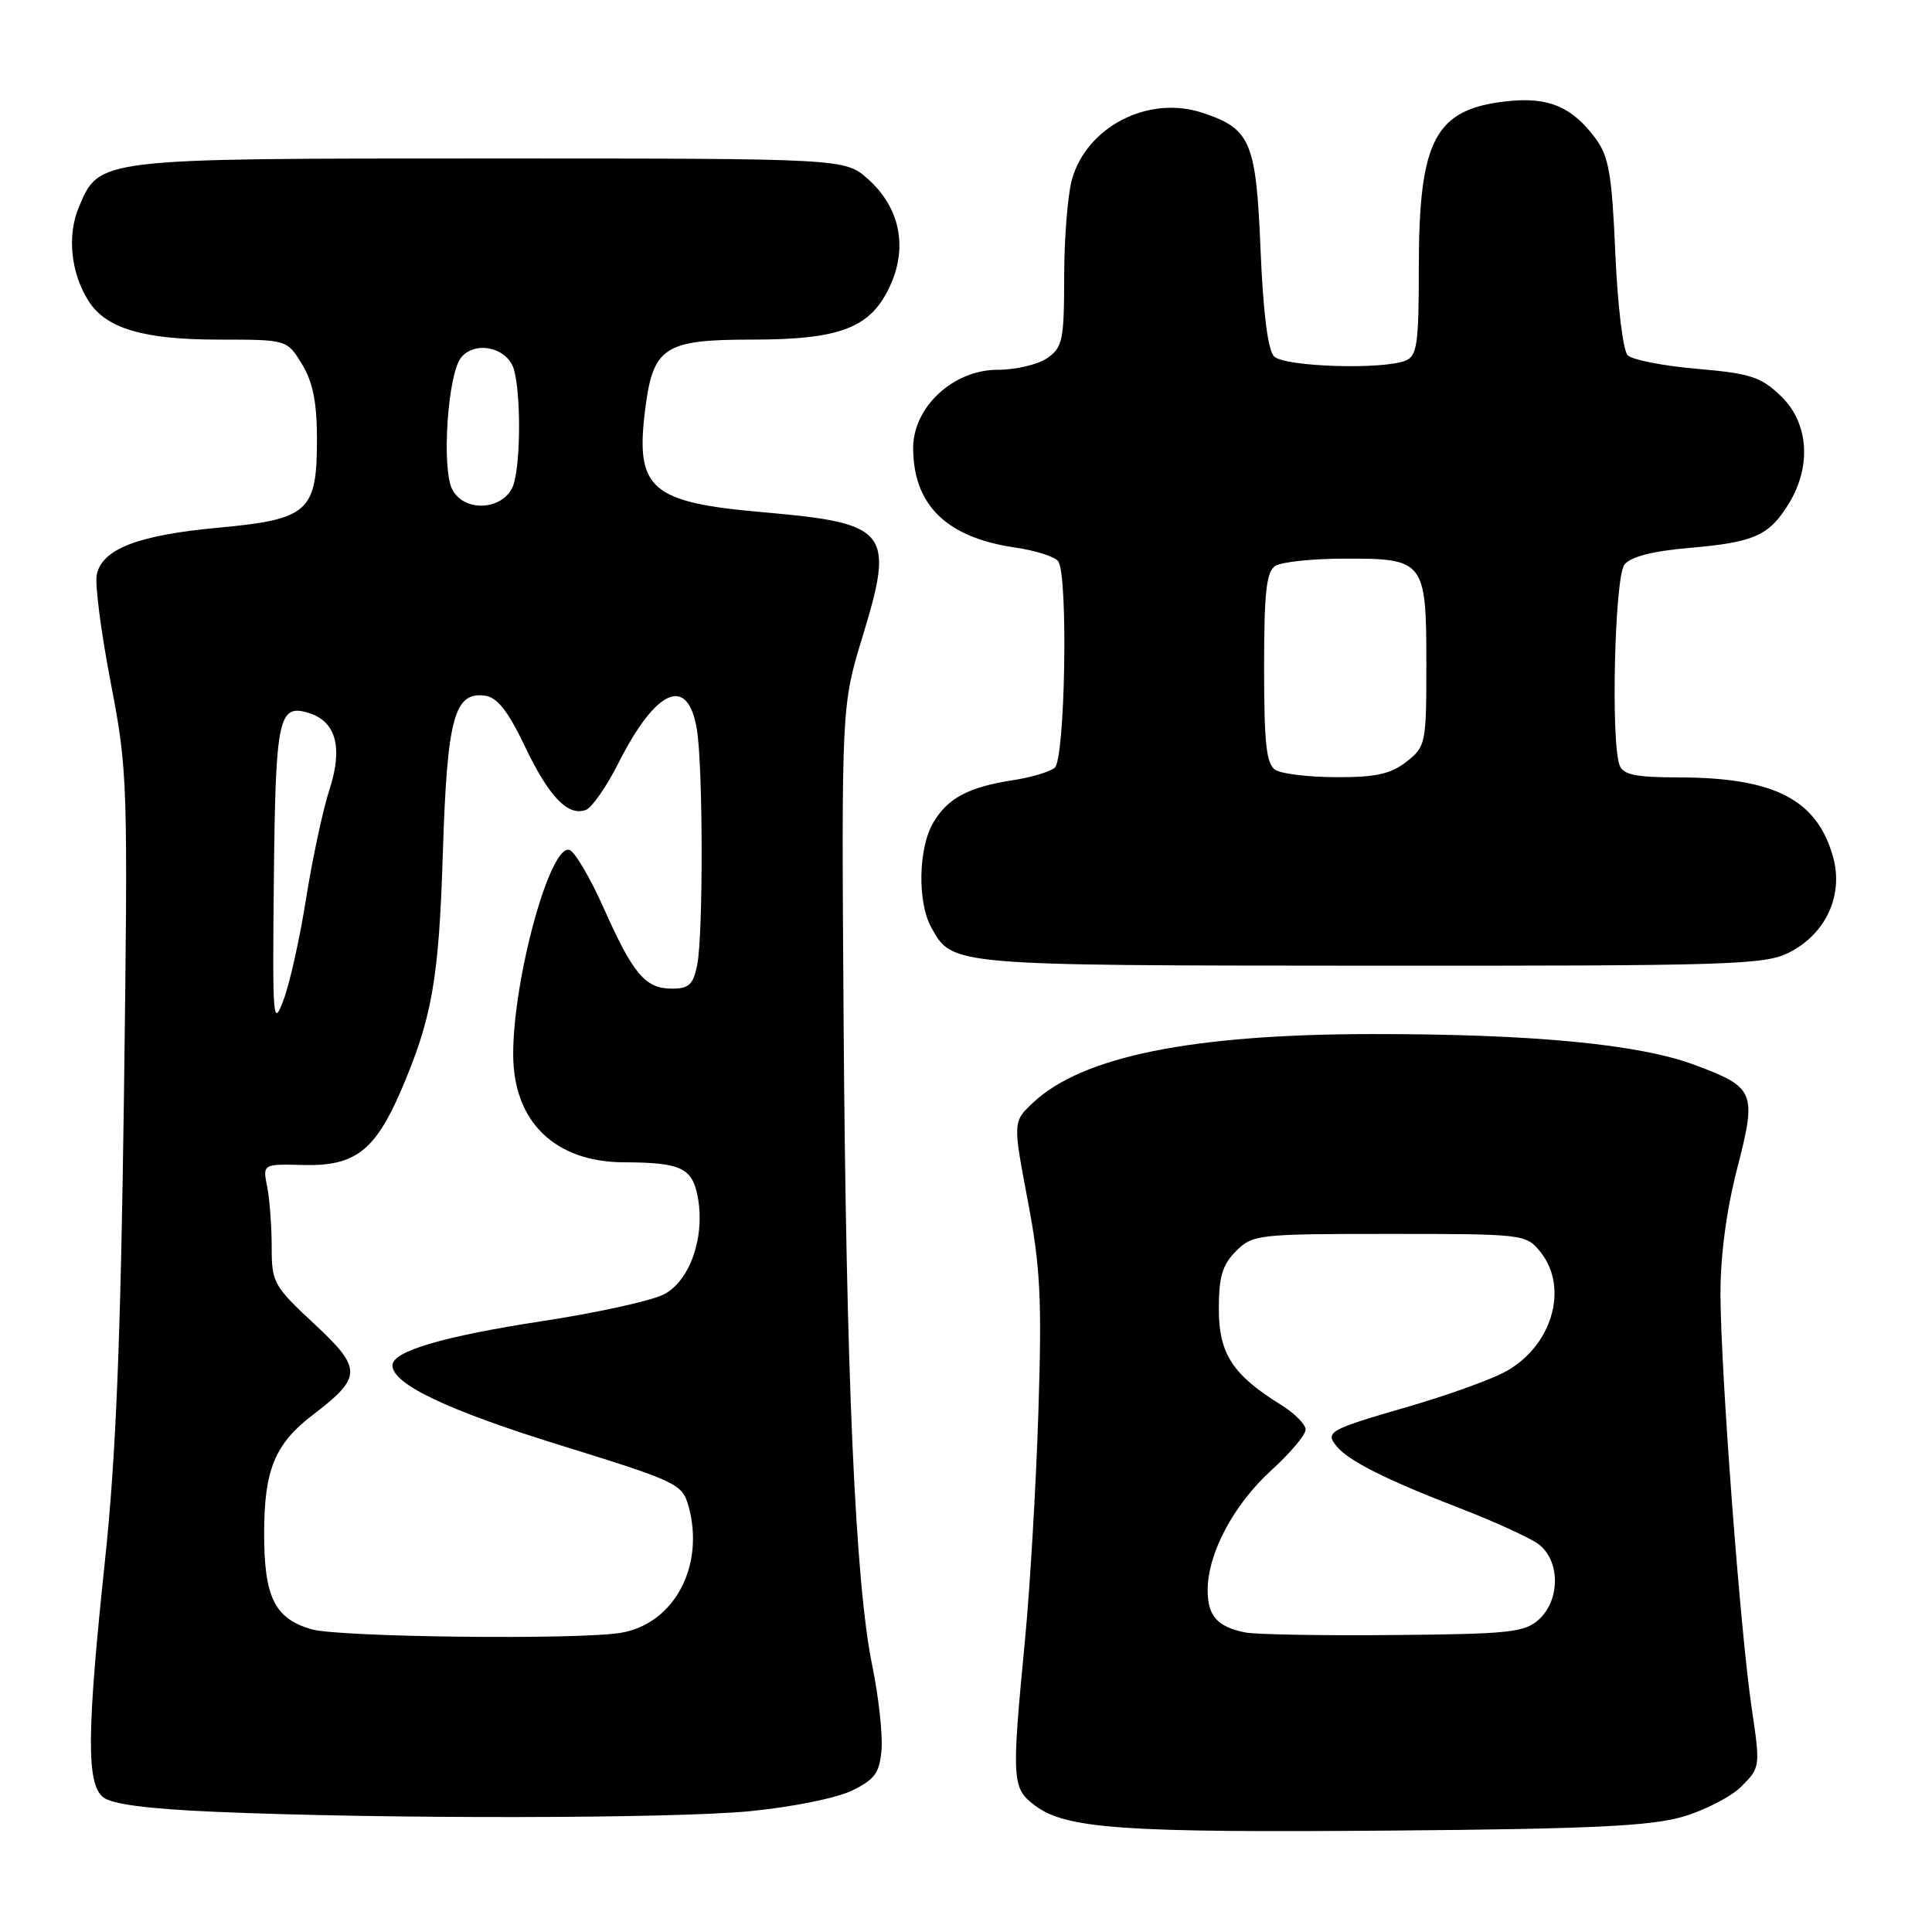 <?xml version="1.0" encoding="UTF-8" standalone="no"?>
<!DOCTYPE svg PUBLIC "-//W3C//DTD SVG 1.1//EN" "http://www.w3.org/Graphics/SVG/1.1/DTD/svg11.dtd" >
<svg xmlns="http://www.w3.org/2000/svg" xmlns:xlink="http://www.w3.org/1999/xlink" version="1.1" viewBox="0 0 256 256">
 <g >
 <path fill="currentColor"
d=" M 222.86 240.76 C 225.81 239.92 229.36 238.10 230.75 236.71 C 233.25 234.21 233.26 234.10 232.11 226.34 C 230.60 216.19 228.01 181.80 227.97 171.50 C 227.96 166.40 228.76 160.36 230.18 154.85 C 232.80 144.68 232.56 144.10 224.56 141.11 C 217.18 138.35 203.08 137.00 181.79 137.02 C 157.99 137.04 143.47 139.97 136.94 146.06 C 134.20 148.62 134.20 148.62 136.18 159.06 C 137.87 167.96 138.07 172.10 137.59 187.15 C 137.28 196.86 136.48 210.36 135.83 217.15 C 134.02 236.03 134.07 236.94 137.15 239.25 C 141.24 242.33 148.85 242.86 184.50 242.56 C 210.46 242.35 218.64 241.97 222.86 240.76 Z  M 99.40 239.99 C 104.93 239.45 110.88 238.25 112.90 237.26 C 115.93 235.78 116.55 234.92 116.81 231.82 C 116.97 229.80 116.42 224.80 115.58 220.71 C 113.33 209.86 112.10 182.05 111.78 135.00 C 111.50 93.50 111.50 93.50 114.32 84.26 C 118.56 70.37 117.72 69.32 101.17 67.88 C 86.21 66.58 84.17 64.82 85.48 54.31 C 86.52 45.98 88.00 45.00 99.60 45.00 C 111.46 45.00 115.46 43.42 118.00 37.74 C 120.29 32.63 119.20 27.48 115.04 23.75 C 111.97 21.00 111.97 21.00 64.93 21.00 C 12.72 21.00 13.17 20.95 10.43 27.50 C 8.88 31.22 9.38 36.12 11.70 39.83 C 14.00 43.52 18.96 45.00 28.98 45.00 C 38.03 45.00 38.03 45.00 40.01 48.25 C 41.46 50.63 41.99 53.29 42.00 58.14 C 42.00 67.83 40.91 68.81 28.87 69.93 C 18.18 70.92 13.47 72.77 12.81 76.21 C 12.57 77.47 13.41 83.90 14.68 90.50 C 16.93 102.21 16.97 103.53 16.42 145.50 C 15.99 177.64 15.36 193.09 13.92 206.68 C 11.50 229.57 11.44 236.29 13.65 238.13 C 14.77 239.06 19.49 239.68 28.40 240.07 C 50.76 241.04 89.03 240.99 99.40 239.99 Z  M 237.00 126.25 C 241.91 123.79 244.30 118.67 242.90 113.59 C 240.78 105.93 235.13 103.02 222.36 103.01 C 216.77 103.00 215.08 102.66 214.61 101.42 C 213.42 98.32 213.95 76.45 215.25 74.81 C 216.08 73.77 218.97 73.02 223.85 72.60 C 232.47 71.86 234.43 70.98 237.05 66.69 C 240.08 61.72 239.64 55.99 235.97 52.47 C 233.32 49.93 231.92 49.48 224.86 48.87 C 220.42 48.49 216.28 47.68 215.68 47.08 C 215.06 46.46 214.34 40.51 214.04 33.56 C 213.58 23.04 213.18 20.71 211.40 18.32 C 208.31 14.16 205.19 12.84 199.83 13.40 C 190.14 14.41 188.00 18.42 188.00 35.55 C 188.00 45.57 187.77 47.16 186.25 47.78 C 183.23 49.02 170.21 48.61 168.83 47.23 C 168.00 46.40 167.38 41.52 167.03 33.08 C 166.44 18.74 165.72 17.05 159.31 14.94 C 152.17 12.58 143.99 16.78 142.03 23.81 C 141.47 25.84 141.01 31.64 141.01 36.69 C 141.00 45.06 140.80 46.03 138.78 47.44 C 137.56 48.30 134.59 49.00 132.18 49.00 C 126.32 49.00 121.00 53.93 121.00 59.35 C 121.00 66.91 125.42 71.23 134.50 72.55 C 137.25 72.95 139.83 73.78 140.23 74.39 C 141.56 76.40 141.13 100.65 139.75 101.74 C 139.06 102.28 136.60 103.02 134.28 103.37 C 128.35 104.28 125.59 105.74 123.67 108.99 C 121.68 112.35 121.54 119.55 123.40 122.89 C 126.21 127.96 125.83 127.93 181.50 127.96 C 229.05 127.99 233.80 127.85 237.00 126.25 Z  M 165.00 216.31 C 161.28 215.56 160.00 214.10 160.02 210.63 C 160.06 205.77 163.48 199.35 168.46 194.82 C 170.96 192.55 173.00 190.12 173.00 189.43 C 173.00 188.73 171.53 187.25 169.73 186.14 C 163.34 182.19 161.50 179.36 161.50 173.45 C 161.50 169.17 161.97 167.59 163.78 165.78 C 165.98 163.58 166.66 163.50 184.12 163.50 C 201.89 163.50 202.21 163.54 204.09 165.86 C 208.01 170.70 205.58 178.64 199.18 181.91 C 197.10 182.97 191.49 184.97 186.70 186.36 C 176.06 189.44 175.54 189.73 177.13 191.66 C 178.75 193.61 183.68 196.08 193.50 199.87 C 197.90 201.57 202.51 203.67 203.75 204.53 C 206.73 206.62 206.81 211.96 203.90 214.60 C 202.02 216.30 199.98 216.52 184.65 216.65 C 175.22 216.74 166.38 216.58 165.00 216.31 Z  M 41.29 215.89 C 36.40 214.48 35.00 211.66 35.00 203.23 C 35.00 194.73 36.41 191.31 41.55 187.40 C 48.00 182.47 48.01 181.35 41.63 175.41 C 36.25 170.40 36.00 169.95 36.00 165.21 C 36.00 162.48 35.73 158.90 35.40 157.24 C 34.80 154.23 34.80 154.23 40.31 154.37 C 46.99 154.53 49.68 152.47 53.07 144.65 C 57.24 135.00 58.16 129.83 58.68 113.00 C 59.25 95.09 60.19 91.60 64.31 92.19 C 65.89 92.41 67.35 94.27 69.53 98.86 C 72.75 105.60 75.27 108.22 77.65 107.31 C 78.44 107.00 80.38 104.22 81.94 101.12 C 86.95 91.21 91.15 89.41 92.34 96.66 C 93.16 101.63 93.19 123.82 92.38 127.88 C 91.86 130.46 91.28 131.00 89.03 131.00 C 85.51 131.00 83.89 129.08 79.99 120.32 C 78.23 116.37 76.20 112.91 75.48 112.63 C 72.94 111.66 68.00 129.58 68.00 139.71 C 68.01 148.63 73.52 153.99 82.70 154.01 C 90.21 154.04 91.73 154.74 92.45 158.58 C 93.45 163.90 91.43 169.72 87.97 171.51 C 86.35 172.35 79.12 173.95 71.90 175.05 C 58.66 177.08 52.00 179.05 52.00 180.92 C 52.00 183.40 59.27 186.86 74.24 191.50 C 89.66 196.28 90.40 196.63 91.21 199.50 C 93.46 207.45 89.34 215.19 82.24 216.36 C 76.53 217.30 44.93 216.94 41.29 215.89 Z  M 36.29 116.30 C 36.51 95.03 36.90 93.20 40.96 94.49 C 44.54 95.62 45.46 99.08 43.65 104.65 C 42.78 107.32 41.40 113.78 40.57 119.00 C 39.75 124.22 38.40 130.30 37.57 132.50 C 36.17 136.25 36.09 135.23 36.29 116.30 Z  M 59.94 64.88 C 58.48 62.15 59.32 49.52 61.11 47.36 C 63.02 45.07 67.30 46.07 68.11 49.00 C 69.00 52.22 69.00 60.78 68.11 64.00 C 67.14 67.52 61.66 68.11 59.94 64.88 Z  M 169.00 102.02 C 167.80 101.26 167.50 98.59 167.50 88.50 C 167.50 78.41 167.80 75.74 169.00 74.98 C 169.82 74.46 173.96 74.02 178.18 74.02 C 188.74 73.99 189.00 74.33 189.00 88.00 C 189.00 98.54 188.92 98.92 186.37 100.93 C 184.30 102.55 182.31 103.00 177.12 102.98 C 173.48 102.98 169.82 102.54 169.00 102.02 Z "/>
</g>
</svg>